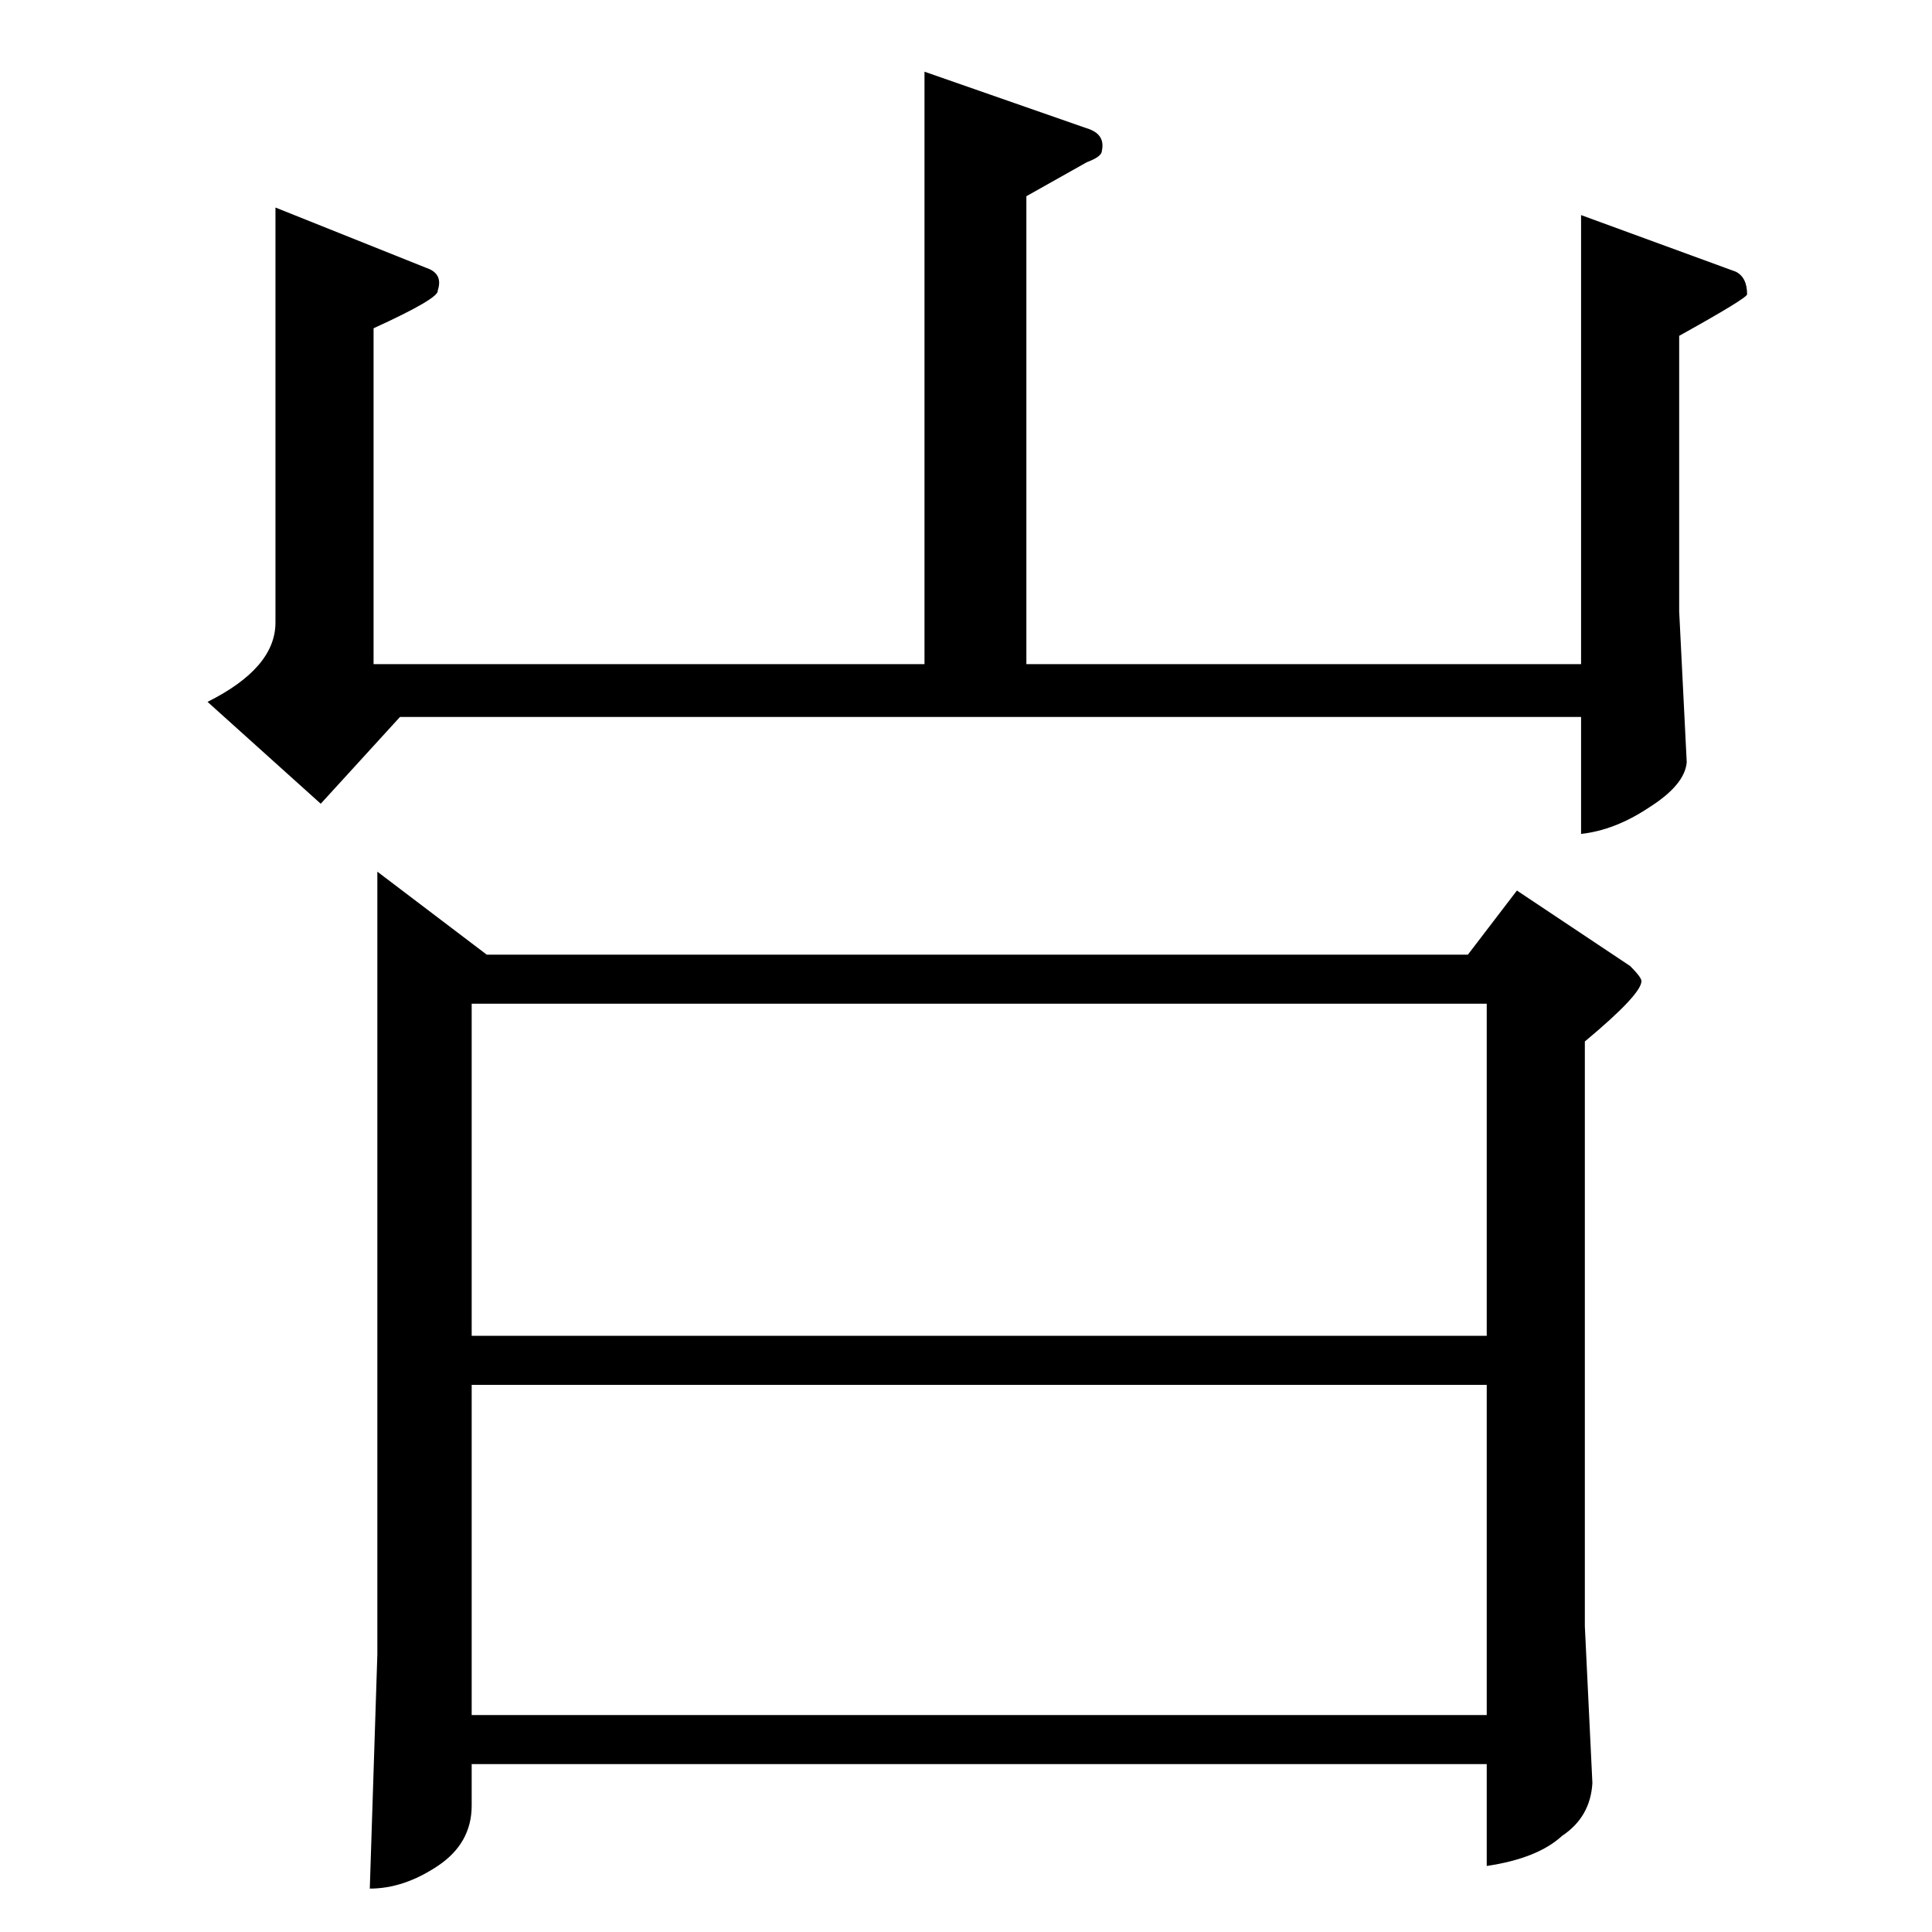<?xml version="1.0" standalone="no"?>
<!DOCTYPE svg PUBLIC "-//W3C//DTD SVG 1.1//EN" "http://www.w3.org/Graphics/SVG/1.1/DTD/svg11.dtd" >
<svg xmlns="http://www.w3.org/2000/svg" xmlns:xlink="http://www.w3.org/1999/xlink" version="1.1" viewBox="0 -205 1024 1024">
  <g transform="matrix(1 0 0 -1 0 819)">
   <path fill="currentColor"
d="M200 562l58 -44h520l26 34l60 -40q6 -6 6 -8q0 -7 -30 -32v-310l4 -83q-1 -18 -16 -28q-13 -12 -40 -16v54h-538v-22q0 -20 -18 -32t-36 -12l4 124v415v0v0zM250 115h538v175h-538v-175v0v0zM250 316h538v176h-538v-176v0v0zM490 986l86 -30q10 -3 8 -12q0 -3 -8 -6
l-32 -18v-248h294v238l82 -30q6 -3 6 -12q0 -2 -36 -22v-146l4 -80q-1 -12 -20 -24q-18 -12 -36 -14v62h-626l-42 -46l-60 54q36 18 36 42v220l80 -32q9 -3 6 -12q1 -4 -34 -20v-178h292v314v0v0z" />
  </g>

</svg>
